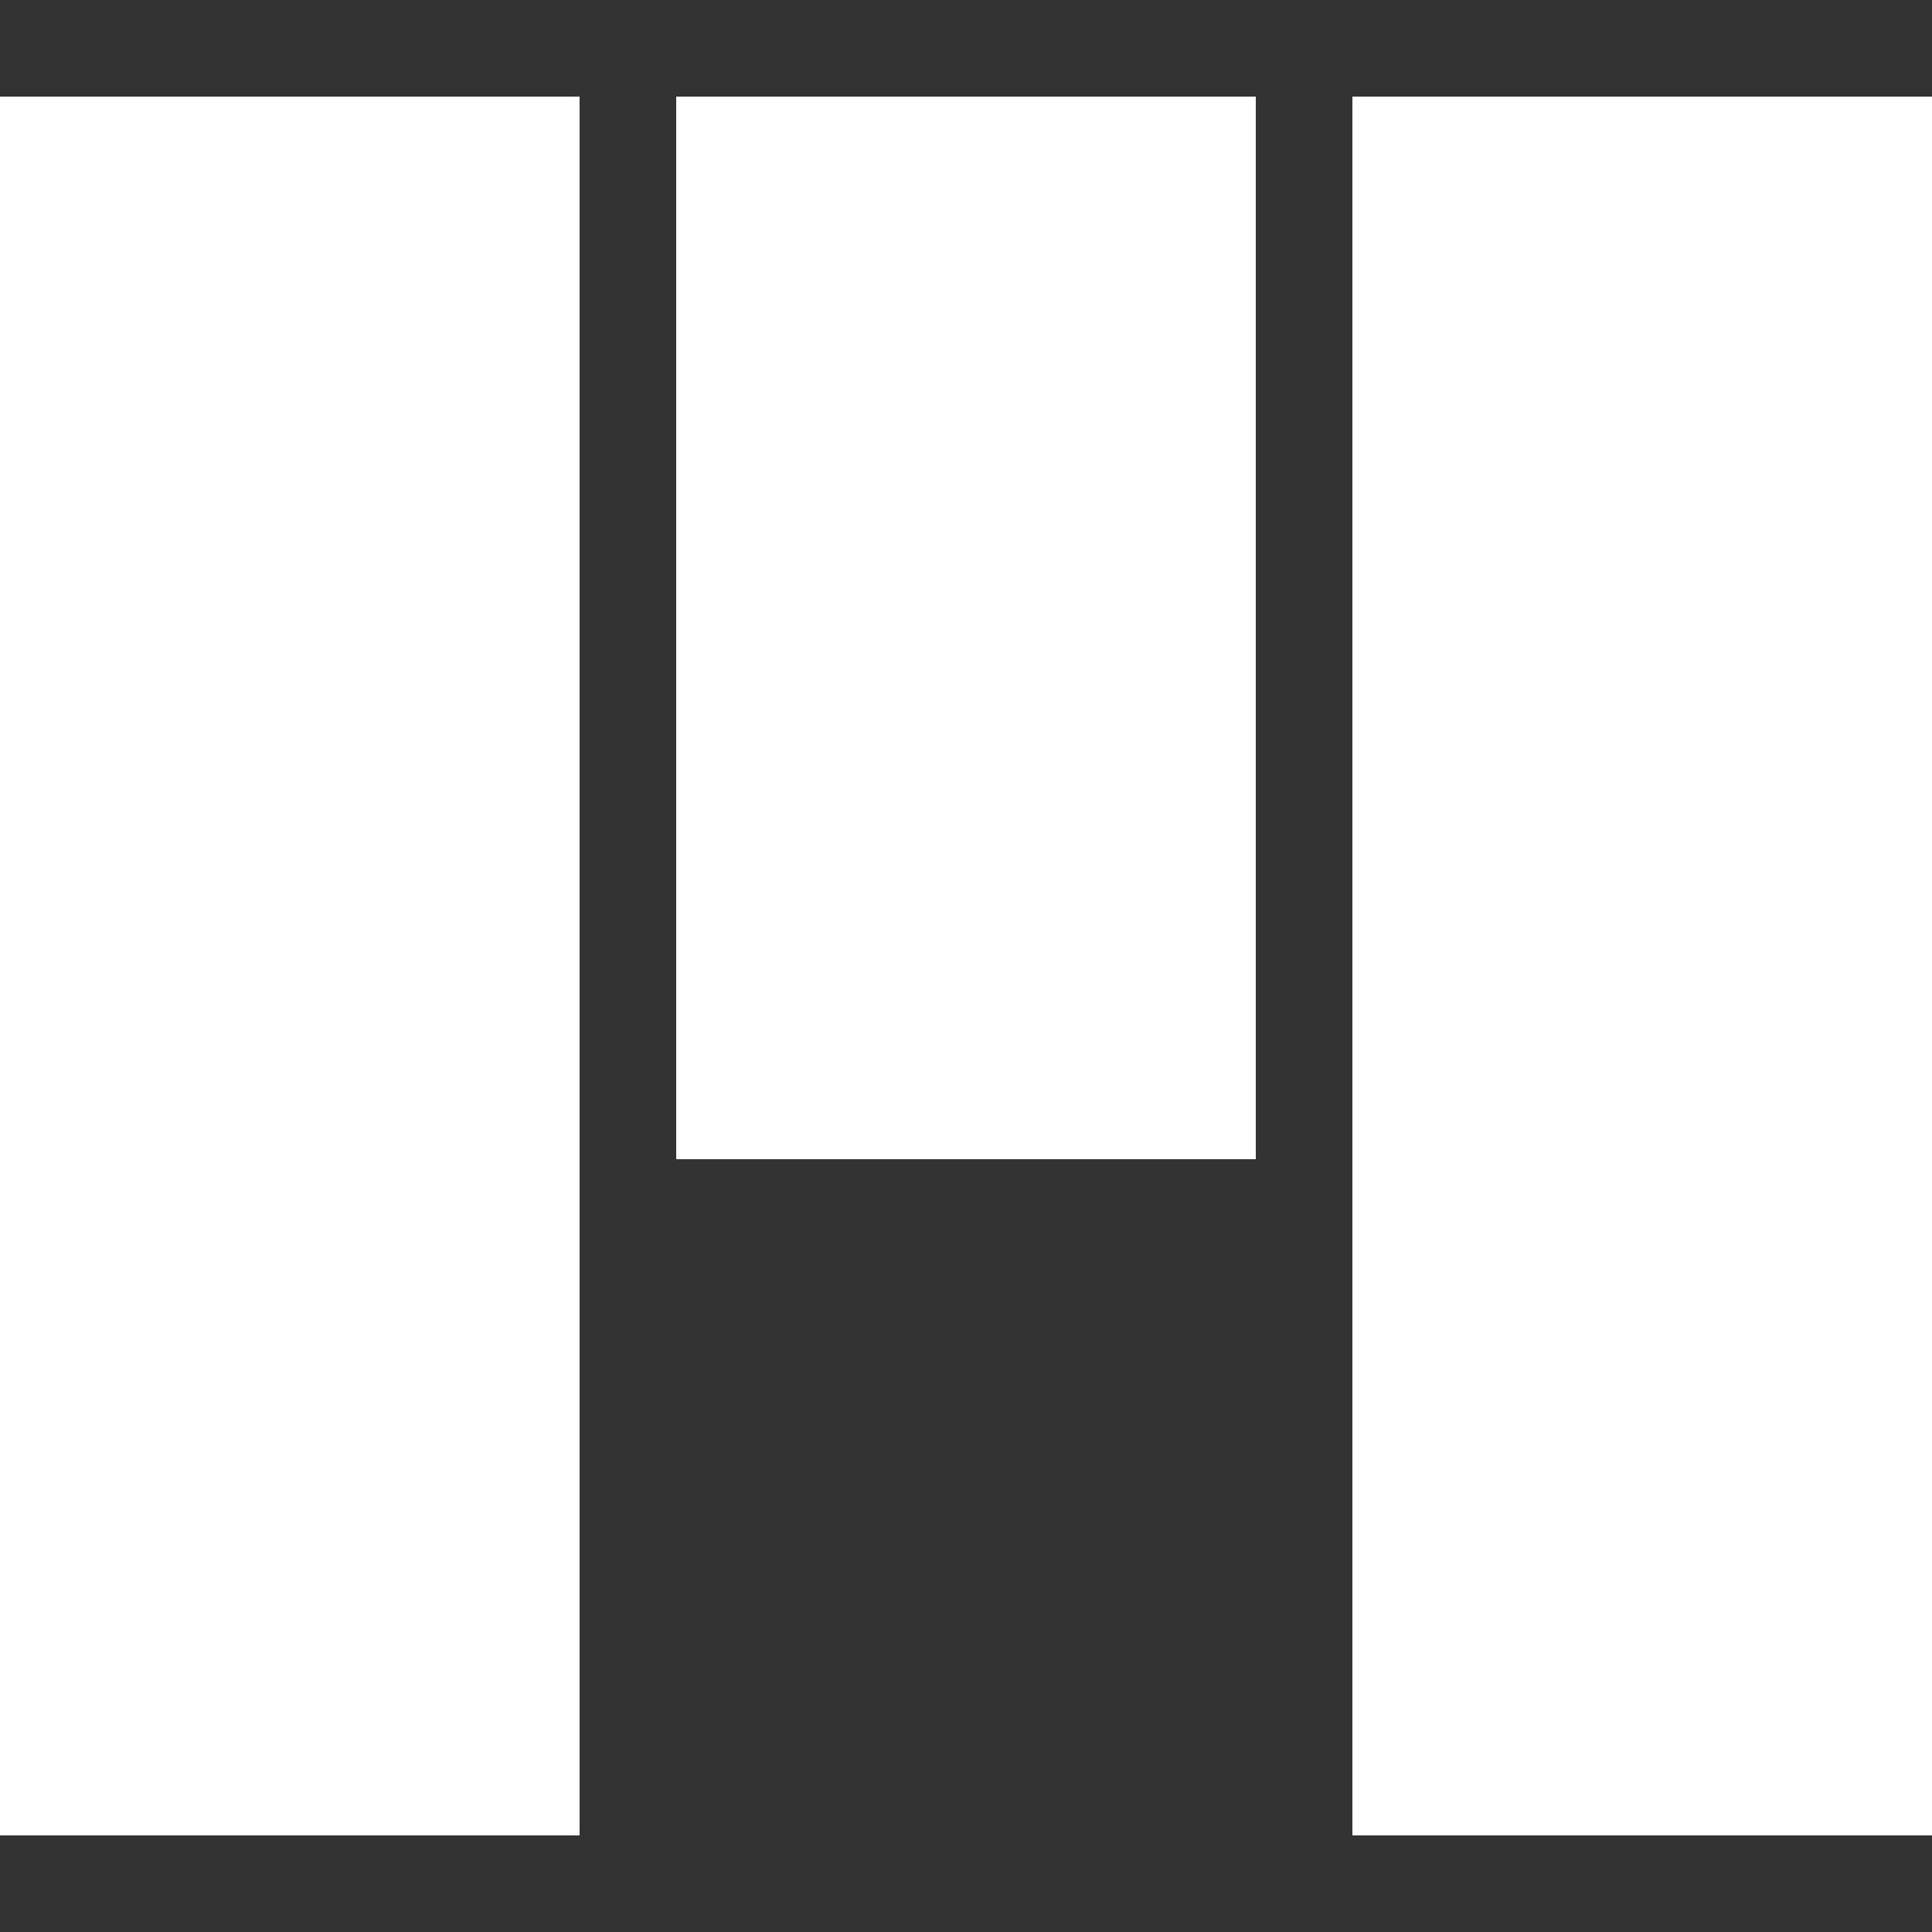 <?xml version="1.0" encoding="utf-8"?>
<svg width="200px" height="200px" viewBox="0 0 200 200" xmlns="http://www.w3.org/2000/svg">
  <rect x="0" y="0" width="200" height="200" fill="#333333" stroke="none"/>
  <g id="Mirador_Logo" data-name="Mirador Logo" transform="matrix(10, 0, 0, 10, -11170, -2500)">
    <rect id="Rechteck_237" data-name="Rechteck 237" width="6" height="18" transform="translate(1117 251)" fill="#fff"/>
    <rect id="Rechteck_238" data-name="Rechteck 238" width="6" height="11" transform="translate(1124 251)" fill="#fff"/>
    <rect id="Rechteck_239" data-name="Rechteck 239" width="6" height="18" transform="translate(1131 251)" fill="#fff"/>
  </g>
</svg>

